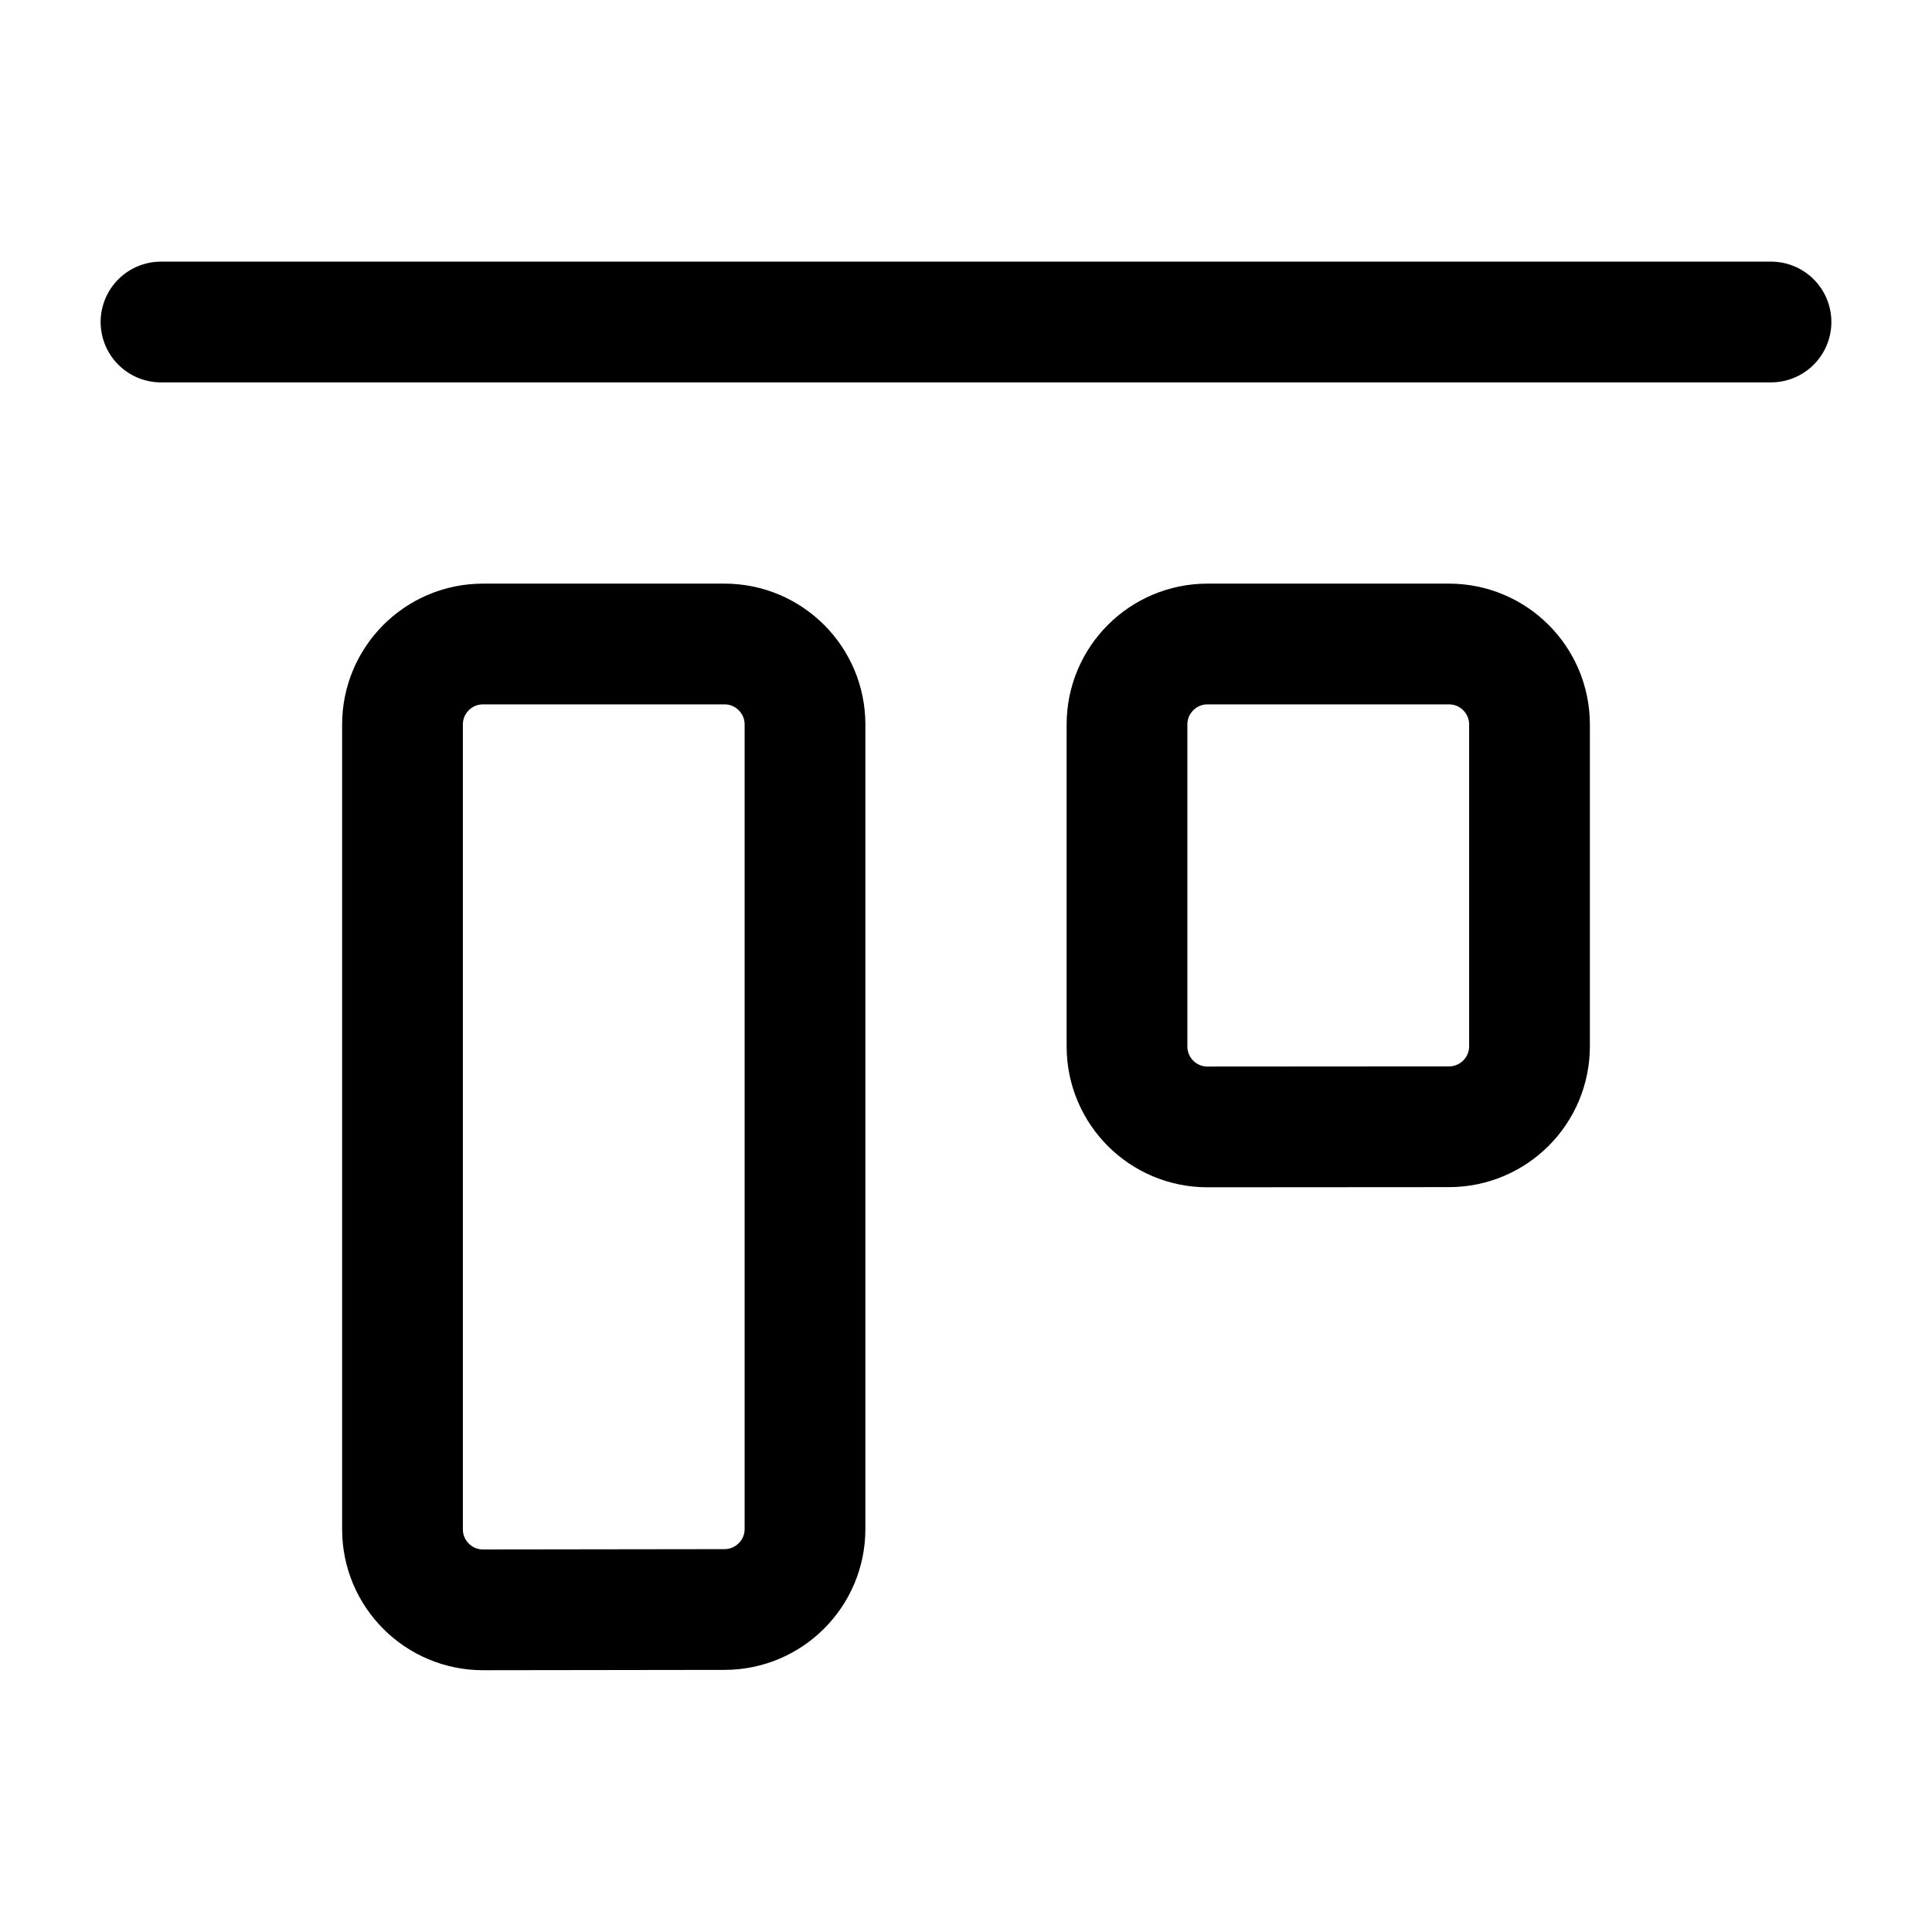 <svg width="24" height="24" viewBox="0 0 24 24" fill="none" xmlns="http://www.w3.org/2000/svg">
    <path d="M15 8C14.448 8 14 8.448 14 9L14 12.999C14 13.552 14.448 14 15.001 13.999L18.001 13.997C18.553 13.996 19 13.549 19 12.997L19 9C19 8.448 18.552 8 18 8L15 8Z" stroke="currentColor" stroke-width="1.5" stroke-linecap="round" stroke-linejoin="round"/>
    <path d="M6 8C5.448 8 5 8.448 5 9L5 18.998C5 19.551 5.449 19.999 6.002 19.998L9.002 19.994C9.553 19.993 10 19.545 10 18.994L10 9C10 8.448 9.552 8 9 8L6 8Z" stroke="currentColor" stroke-width="1.5" stroke-linecap="round" stroke-linejoin="round"/>
    <path d="M22 4L2 4" stroke="currentColor" stroke-width="1.5" stroke-linecap="round" stroke-linejoin="round"/>
</svg>
